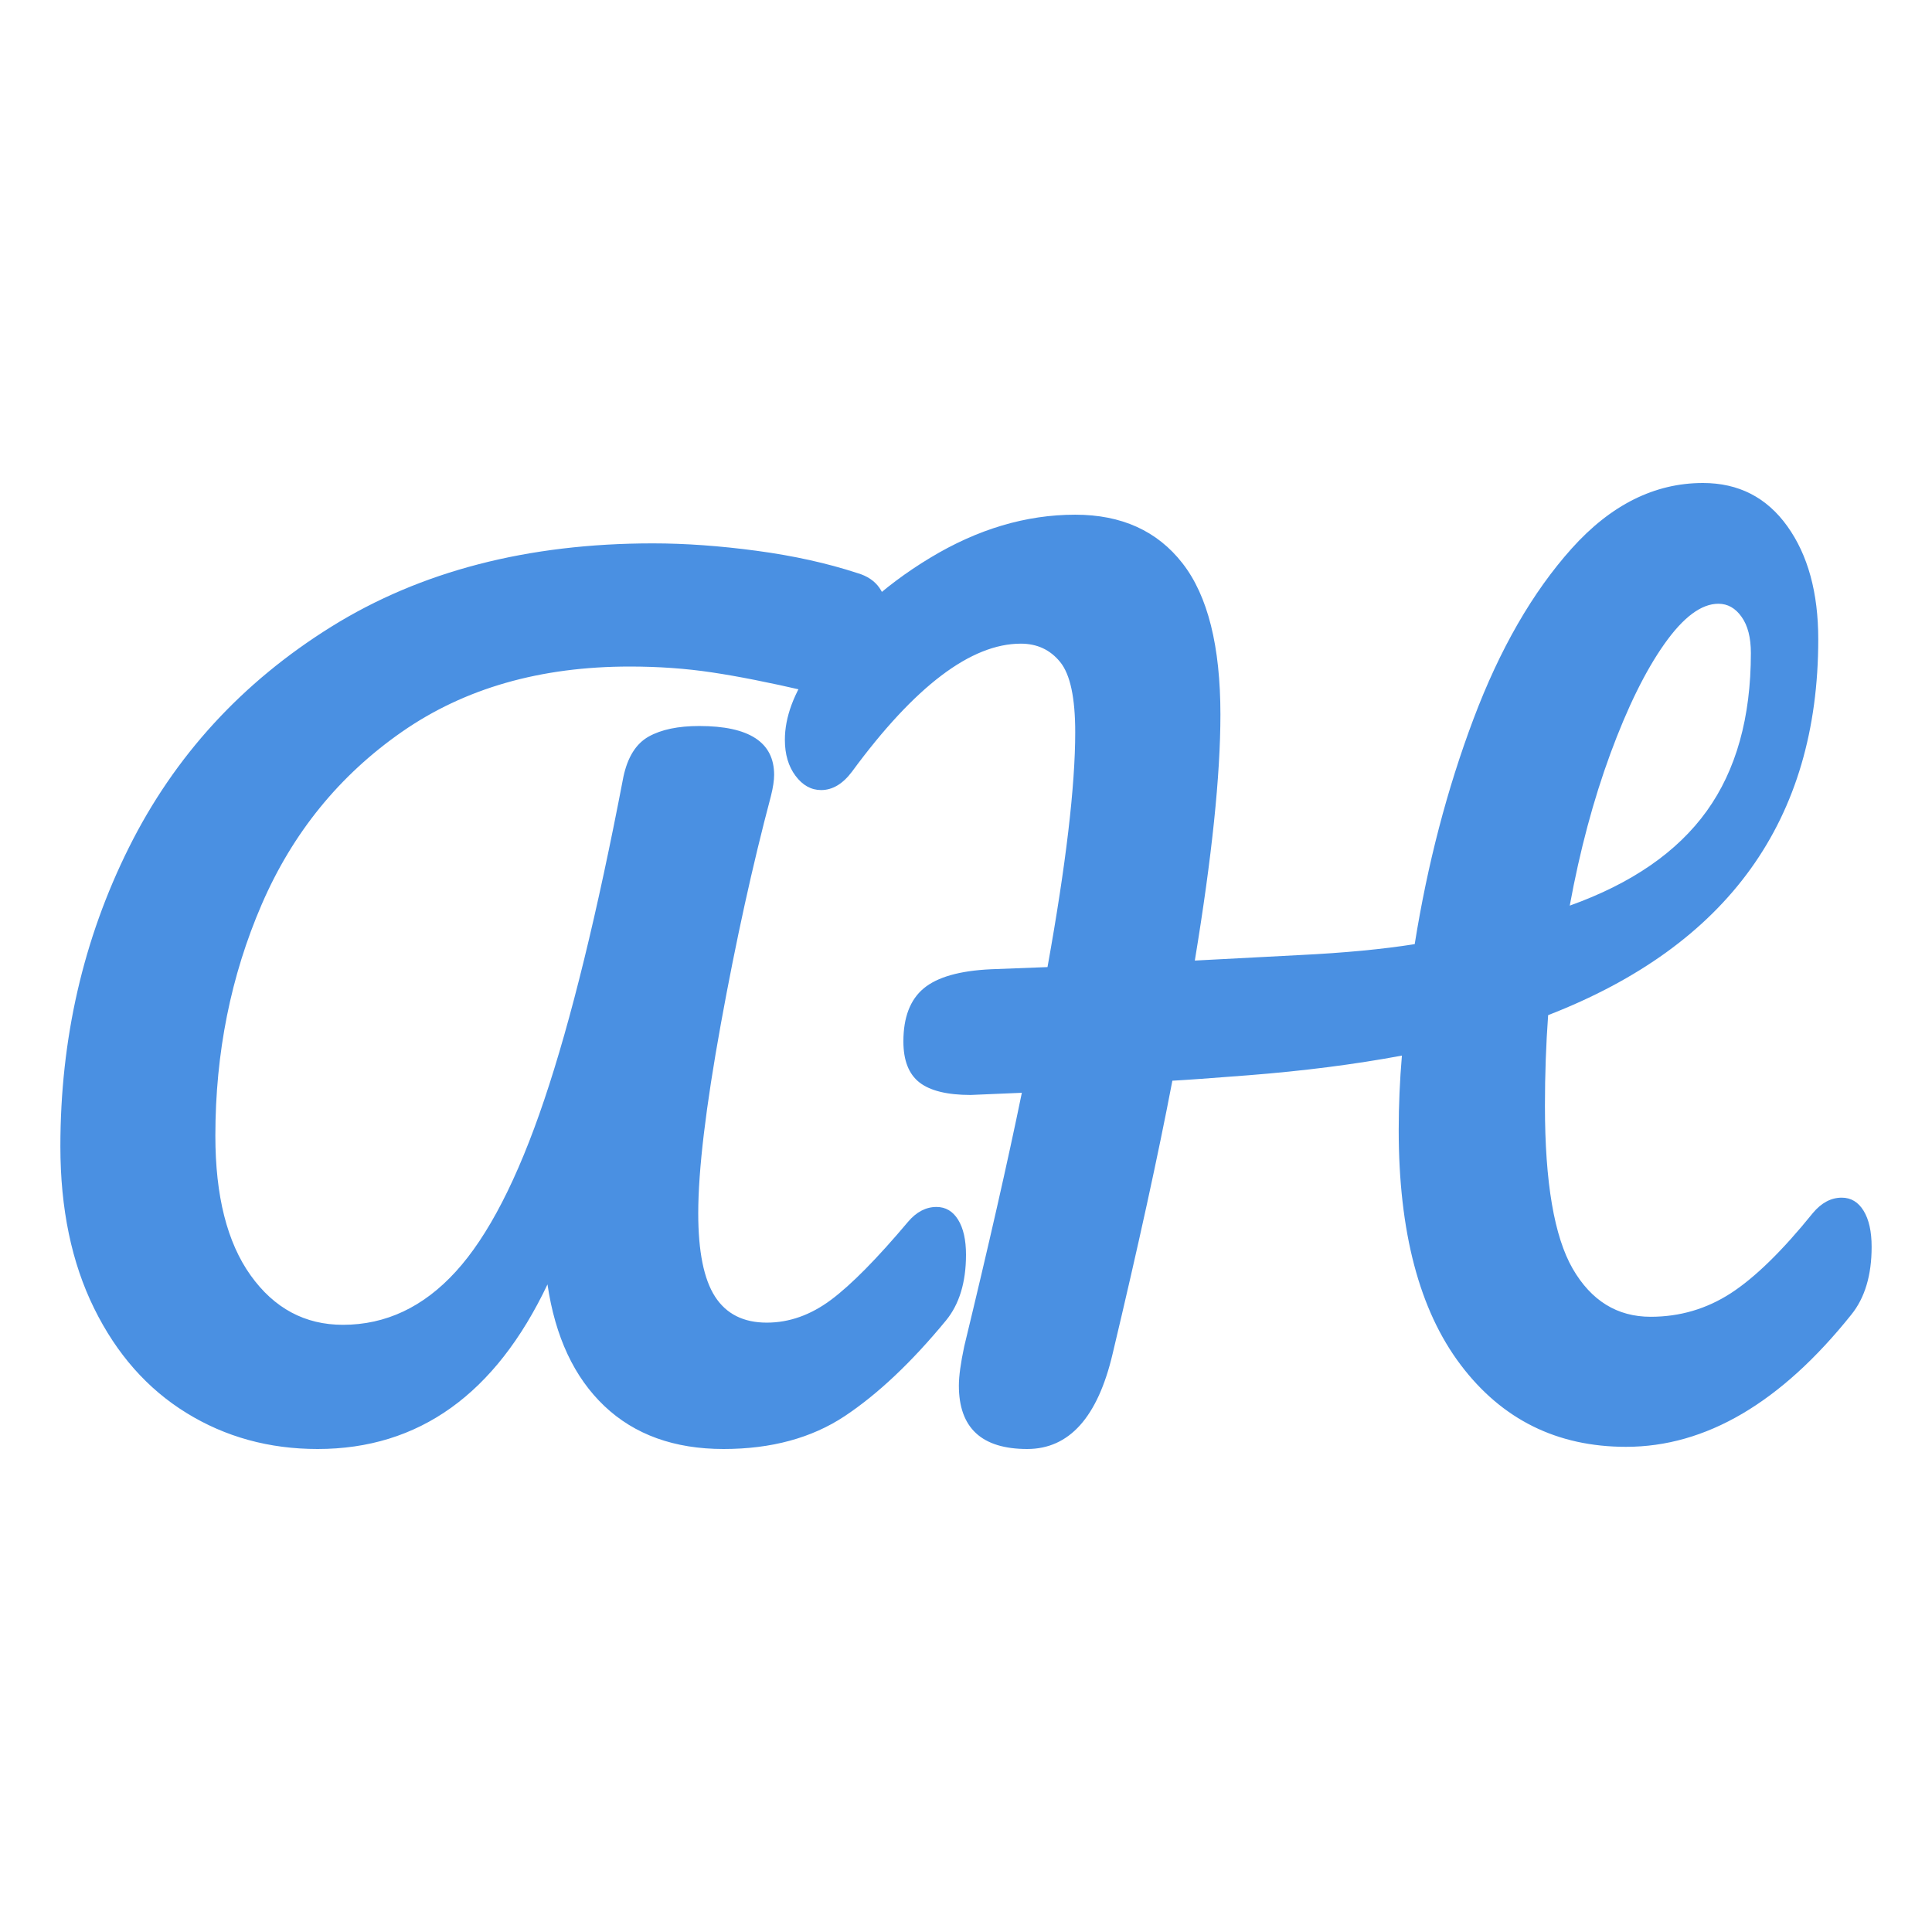 <?xml version="1.0" encoding="UTF-8"?>
<svg width="32px" height="32px" viewBox="0 0 32 32" version="1.1" xmlns="http://www.w3.org/2000/svg" xmlns:xlink="http://www.w3.org/1999/xlink">
    <title>ahelm-icon</title>
    <g id="ahelm-icon" stroke="none" stroke-width="1" fill="none" fill-rule="evenodd">
        <path d="M11.984,24 C12.775,24 13.445,23.818 13.992,23.455 C14.539,23.091 15.098,22.564 15.668,21.872 C15.889,21.603 16,21.239 16,20.782 C16,20.536 15.956,20.342 15.869,20.202 C15.782,20.061 15.662,19.991 15.511,19.991 C15.336,19.991 15.179,20.073 15.04,20.237 C14.527,20.846 14.102,21.277 13.765,21.529 C13.427,21.781 13.072,21.907 12.7,21.907 C12.315,21.907 12.03,21.764 11.844,21.477 C11.658,21.189 11.565,20.729 11.565,20.096 C11.565,19.381 11.69,18.335 11.94,16.957 C12.19,15.58 12.467,14.322 12.769,13.185 C12.804,13.045 12.822,12.927 12.822,12.834 C12.822,12.294 12.409,12.025 11.582,12.025 C11.233,12.025 10.953,12.083 10.744,12.2 C10.534,12.318 10.395,12.54 10.325,12.869 C9.894,15.12 9.458,16.902 9.015,18.215 C8.573,19.528 8.084,20.477 7.548,21.063 C7.013,21.649 6.39,21.943 5.68,21.943 C5.051,21.943 4.542,21.67 4.152,21.125 C3.762,20.58 3.567,19.809 3.567,18.812 C3.567,17.441 3.823,16.163 4.335,14.979 C4.847,13.795 5.622,12.842 6.658,12.121 C7.694,11.4 8.951,11.04 10.43,11.04 C10.907,11.04 11.361,11.072 11.792,11.137 C12.222,11.201 12.74,11.304 13.346,11.444 C13.392,11.456 13.462,11.462 13.555,11.462 C13.858,11.462 14.123,11.327 14.35,11.057 C14.577,10.788 14.69,10.501 14.69,10.196 C14.69,9.821 14.527,9.586 14.201,9.492 C13.701,9.328 13.145,9.205 12.534,9.123 C11.923,9.041 11.349,9 10.814,9 C8.742,9 6.966,9.46 5.488,10.38 C4.009,11.301 2.892,12.52 2.135,14.038 C1.378,15.556 1,17.206 1,18.988 C1,20.02 1.186,20.914 1.559,21.67 C1.931,22.426 2.441,23.004 3.087,23.402 C3.733,23.801 4.458,24 5.261,24 C6.937,24 8.206,23.091 9.068,21.274 C9.196,22.142 9.51,22.813 10.01,23.288 C10.511,23.763 11.169,24 11.984,24 Z M17.014,24 C17.709,24 18.181,23.475 18.428,22.425 C18.853,20.64 19.183,19.131 19.418,17.9 C19.642,17.888 20.061,17.858 20.674,17.81 C21.593,17.738 22.442,17.629 23.22,17.484 C23.185,17.894 23.167,18.305 23.167,18.715 C23.167,20.404 23.509,21.701 24.193,22.606 C24.876,23.511 25.79,23.964 26.933,23.964 C28.253,23.964 29.497,23.234 30.664,21.774 C30.888,21.496 31,21.122 31,20.652 C31,20.398 30.956,20.199 30.867,20.054 C30.779,19.91 30.658,19.837 30.505,19.837 C30.328,19.837 30.169,19.922 30.028,20.09 C29.521,20.718 29.067,21.161 28.666,21.421 C28.265,21.68 27.823,21.81 27.34,21.81 C26.786,21.81 26.356,21.544 26.049,21.014 C25.743,20.483 25.589,19.584 25.589,18.317 C25.589,17.798 25.607,17.297 25.642,16.814 C28.625,15.656 30.116,13.581 30.116,10.588 C30.116,9.816 29.945,9.192 29.603,8.715 C29.261,8.238 28.796,8 28.206,8 C27.405,8 26.68,8.362 26.031,9.086 C25.383,9.81 24.841,10.751 24.405,11.91 C23.969,13.068 23.644,14.311 23.432,15.638 C22.902,15.722 22.265,15.783 21.523,15.819 L21.523,15.819 L19.79,15.91 C20.073,14.196 20.214,12.839 20.214,11.837 C20.214,10.703 20.005,9.867 19.586,9.33 C19.168,8.793 18.576,8.525 17.809,8.525 C16.996,8.525 16.194,8.763 15.405,9.24 C14.615,9.716 13.961,10.323 13.442,11.059 C13.147,11.481 13,11.879 13,12.253 C13,12.495 13.059,12.694 13.177,12.851 C13.295,13.008 13.436,13.086 13.601,13.086 C13.79,13.086 13.961,12.983 14.114,12.778 C15.151,11.367 16.083,10.661 16.908,10.661 C17.179,10.661 17.397,10.763 17.562,10.968 C17.727,11.173 17.809,11.56 17.809,12.127 C17.809,13.02 17.656,14.317 17.35,16.018 L17.35,16.018 L16.413,16.054 C15.894,16.078 15.523,16.184 15.299,16.371 C15.075,16.558 14.963,16.851 14.963,17.249 C14.963,17.563 15.051,17.789 15.228,17.928 C15.405,18.066 15.688,18.136 16.077,18.136 L16.077,18.136 L16.925,18.1 C16.69,19.246 16.371,20.646 15.971,22.299 C15.912,22.576 15.882,22.793 15.882,22.95 C15.882,23.65 16.259,24 17.014,24 Z M26,15 C26.167,14.089 26.391,13.25 26.673,12.483 C26.955,11.717 27.253,11.111 27.567,10.667 C27.881,10.222 28.179,10 28.462,10 C28.615,10 28.744,10.072 28.846,10.217 C28.949,10.361 29,10.561 29,10.817 C29,11.883 28.756,12.756 28.269,13.433 C27.782,14.111 27.026,14.633 26,15 Z" id="AH" fill="#4A90E2" fill-rule="nonzero"></path>
    </g>
</svg>